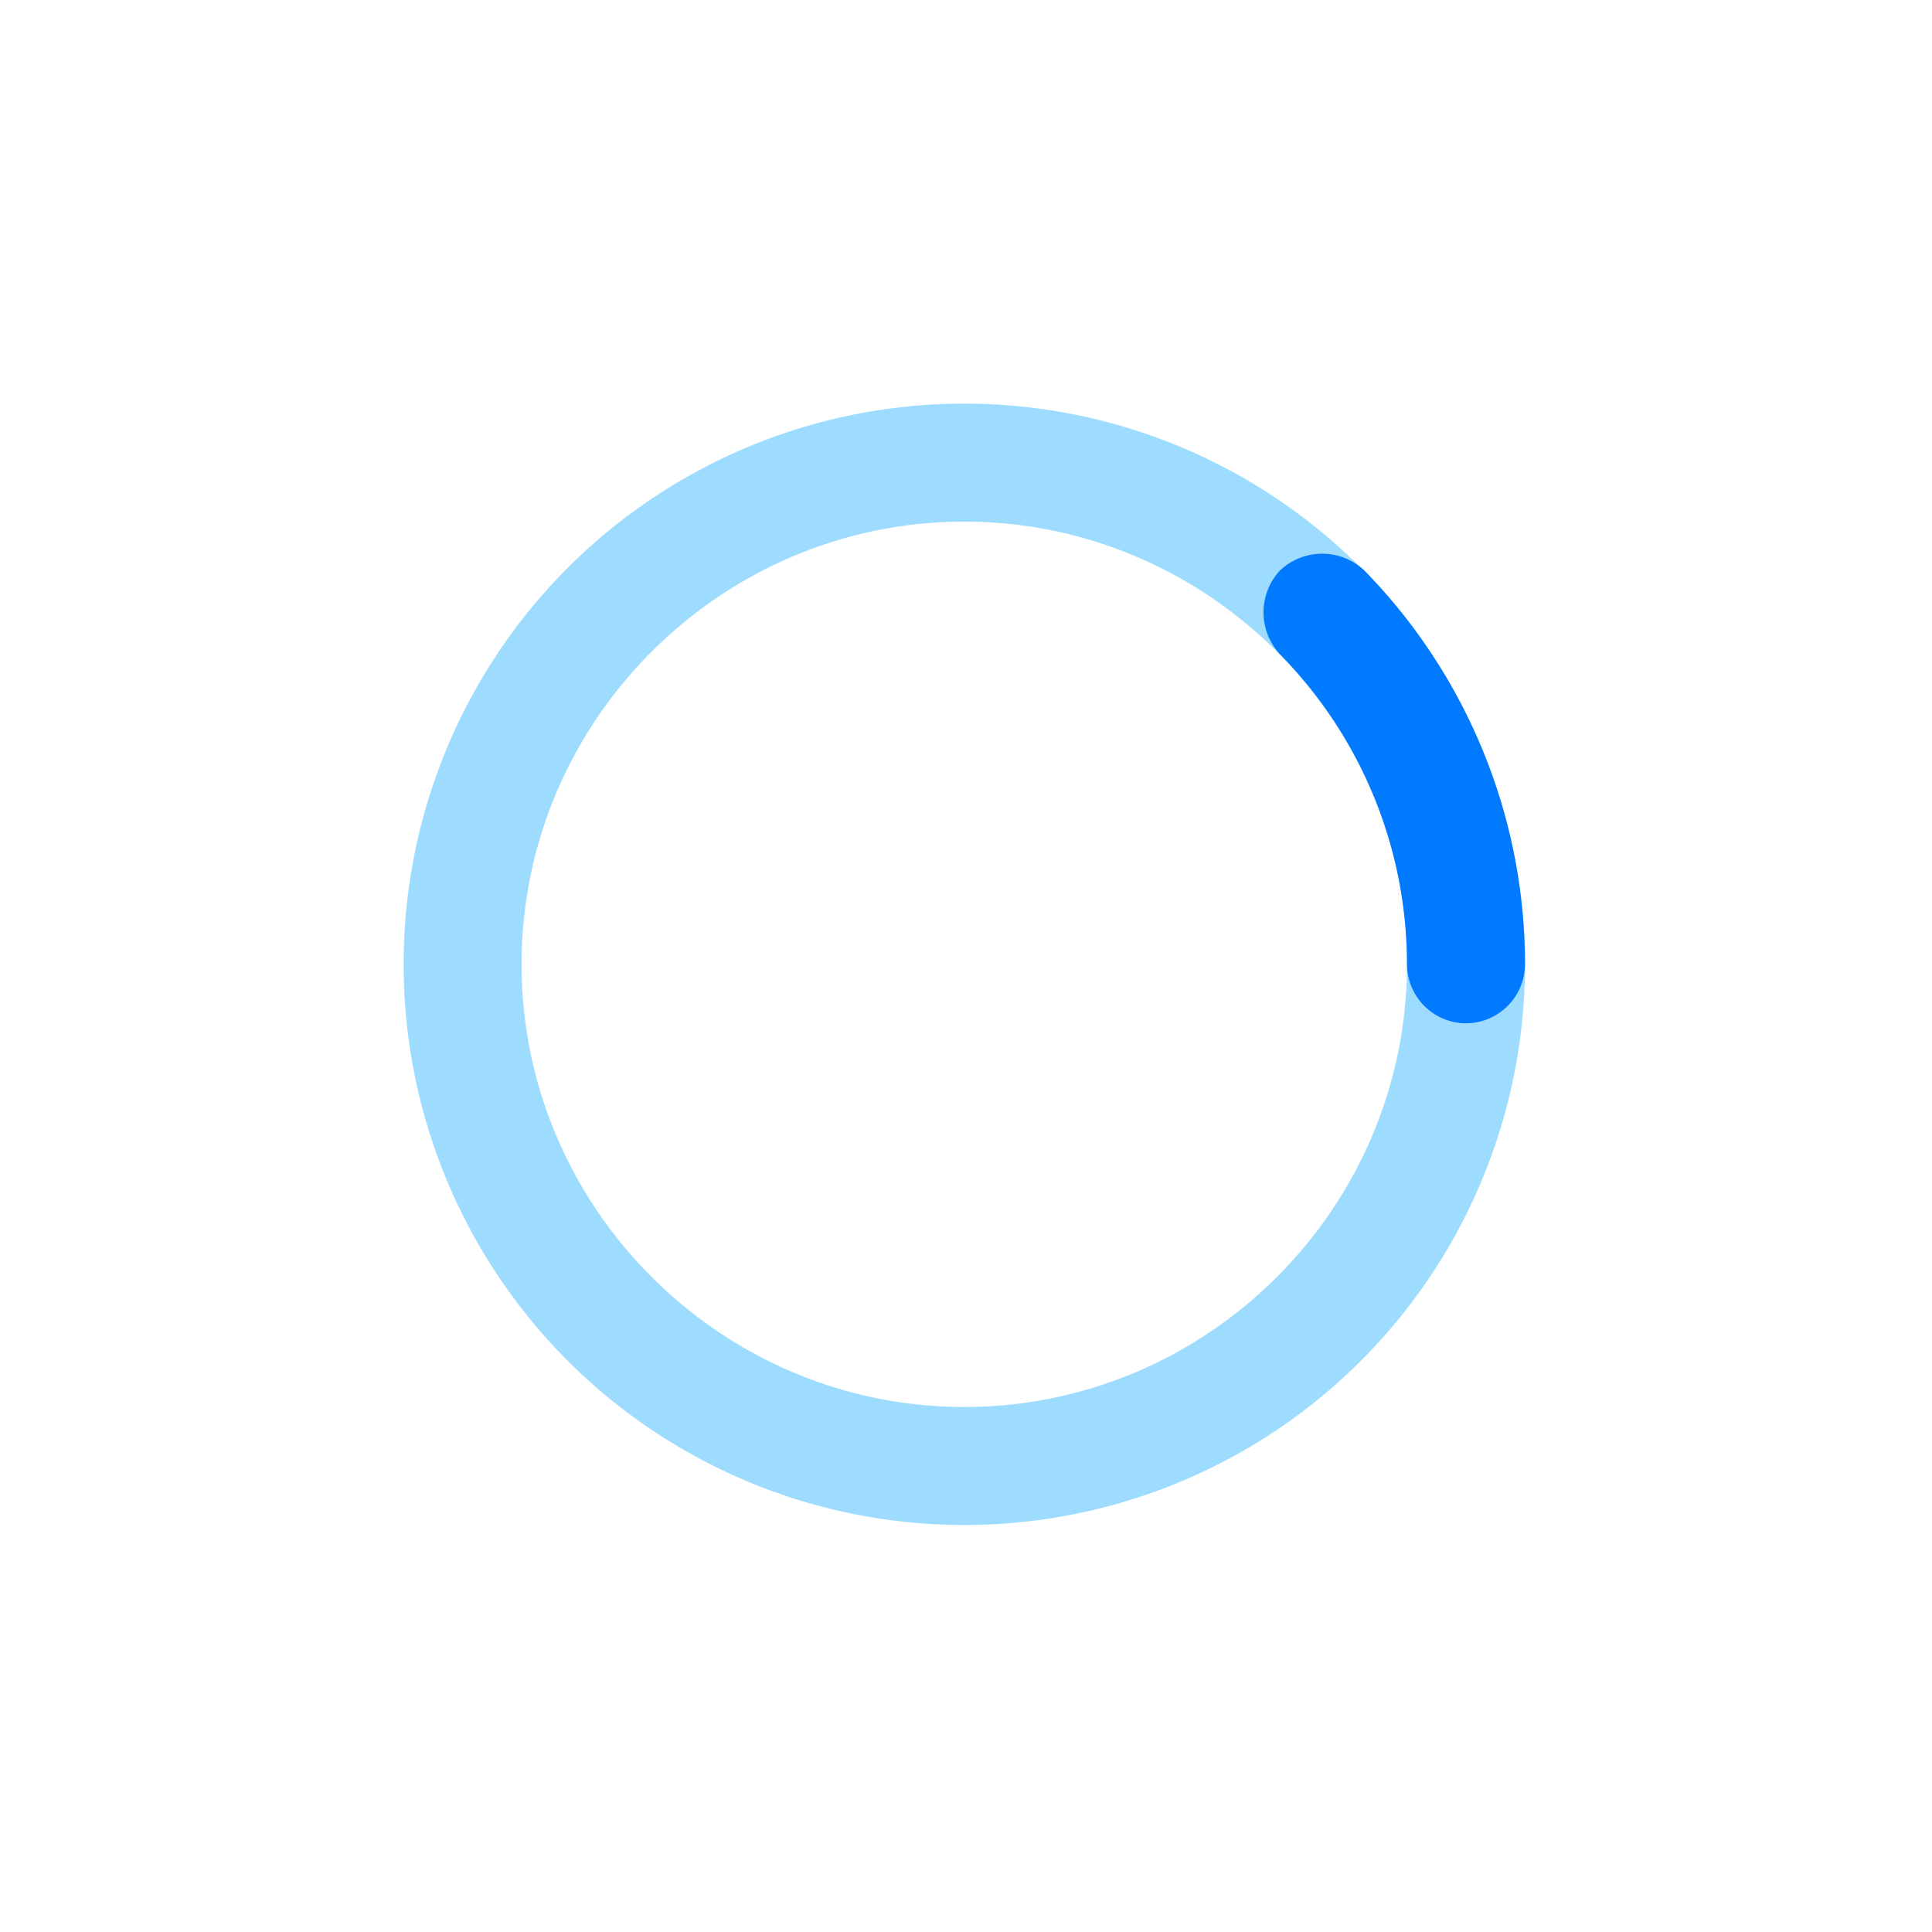 <?xml version="1.0" standalone="no"?><!DOCTYPE svg PUBLIC "-//W3C//DTD SVG 1.1//EN" "http://www.w3.org/Graphics/SVG/1.1/DTD/svg11.dtd"><svg t="1590488882994" class="icon" viewBox="0 0 1024 1024" version="1.1" xmlns="http://www.w3.org/2000/svg" p-id="2323" xmlns:xlink="http://www.w3.org/1999/xlink" width="200" height="200"><defs><style type="text/css"></style></defs><path d="M511.104 808.277a297.045 297.045 0 0 1-297.173-297.173 297.045 297.045 0 0 1 297.173-297.173 297.045 297.045 0 0 1 297.173 297.173 297.045 297.045 0 0 1-297.173 297.173z m0-531.797c-129.067 0-234.667 105.557-234.667 234.624 0 129.024 105.6 234.624 234.667 234.624 129.024 0 234.624-105.6 234.624-234.667 0-129.024-105.6-234.581-234.667-234.581z" fill="#9DDCFE" p-id="2324"></path><path d="M776.96 542.379a31.403 31.403 0 0 1-31.232-31.275c0-61.44-24.149-120.448-67.243-164.267a32.597 32.597 0 0 1 0-44.544 32.597 32.597 0 0 1 44.587 0 298.667 298.667 0 0 1 85.205 208.811 31.403 31.403 0 0 1-31.275 31.275z" fill="#027AFF" p-id="2325"></path></svg>